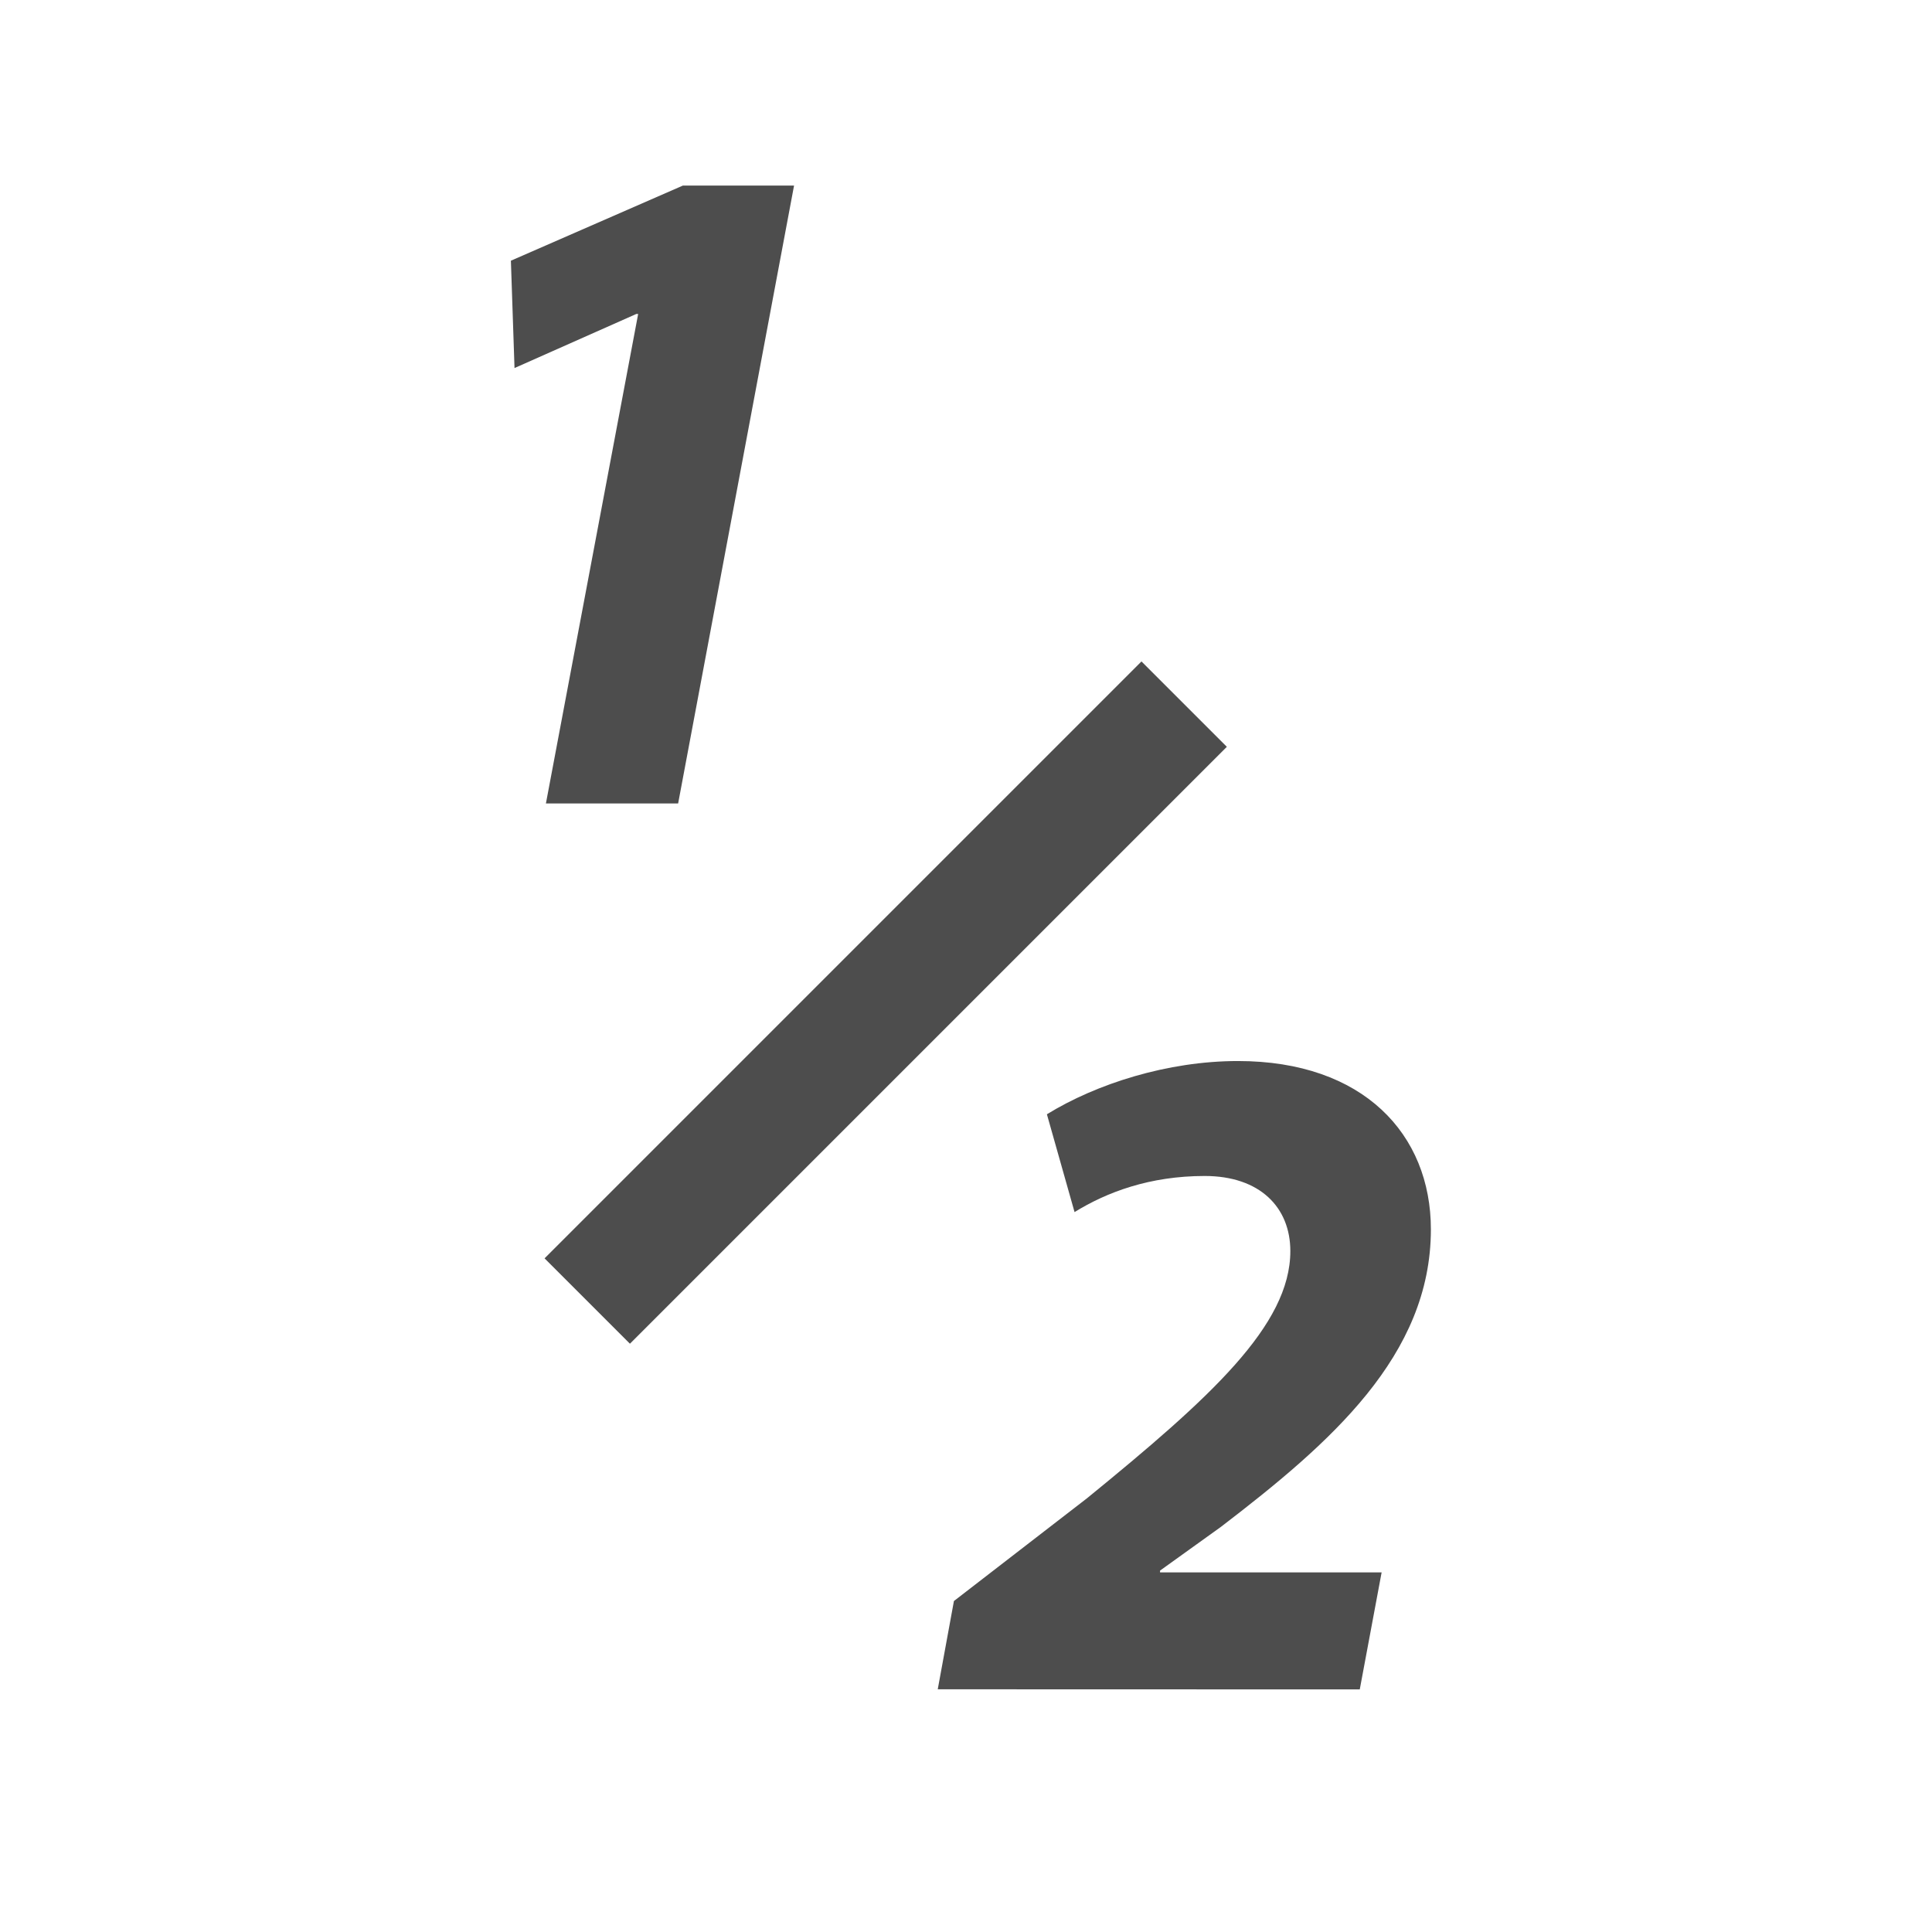 <?xml version="1.0" encoding="utf-8"?>
<!-- Generator: Adobe Illustrator 17.0.0, SVG Export Plug-In . SVG Version: 6.00 Build 0)  -->
<!DOCTYPE svg PUBLIC "-//W3C//DTD SVG 1.1//EN" "http://www.w3.org/Graphics/SVG/1.1/DTD/svg11.dtd">
<svg version="1.1" id="Layer_1" xmlns="http://www.w3.org/2000/svg" xmlns:xlink="http://www.w3.org/1999/xlink" x="0px" y="0px"
	 width="16px" height="16px" viewBox="0 0 16 16" enable-background="new 0 0 16 16" xml:space="preserve">
<g id="g3" enable-background="new    ">
	<path id="path5" fill="#4D4D4D" d="M5.285,2.6H5.27L4.261,3.048l-0.03-0.889l1.424-0.622h0.921l-0.96,5.117H4.521L5.285,2.6z"/>
</g>
<g id="g7" enable-background="new    ">
	<path id="path9" fill="#4D4D4D" d="M7.766,13.99L7.9,13.259l1.102-0.851c1.023-0.834,1.684-1.433,1.684-2.047
		c0-0.362-0.252-0.622-0.709-0.622c-0.456,0-0.811,0.134-1.078,0.299L8.67,9.228c0.409-0.252,0.999-0.441,1.582-0.441
		c1.039,0,1.598,0.607,1.598,1.394c0,1.047-0.834,1.771-1.739,2.464l-0.504,0.362v0.015h1.835l-0.181,0.969L7.766,13.99L7.766,13.99
		z"/>
</g>
<rect x="6.836" y="4.806" transform="matrix(-0.707 -0.707 0.707 -0.707 6.652 19.359)" fill="#4D4D4D" width="1" height="6.992"/>
</svg>
